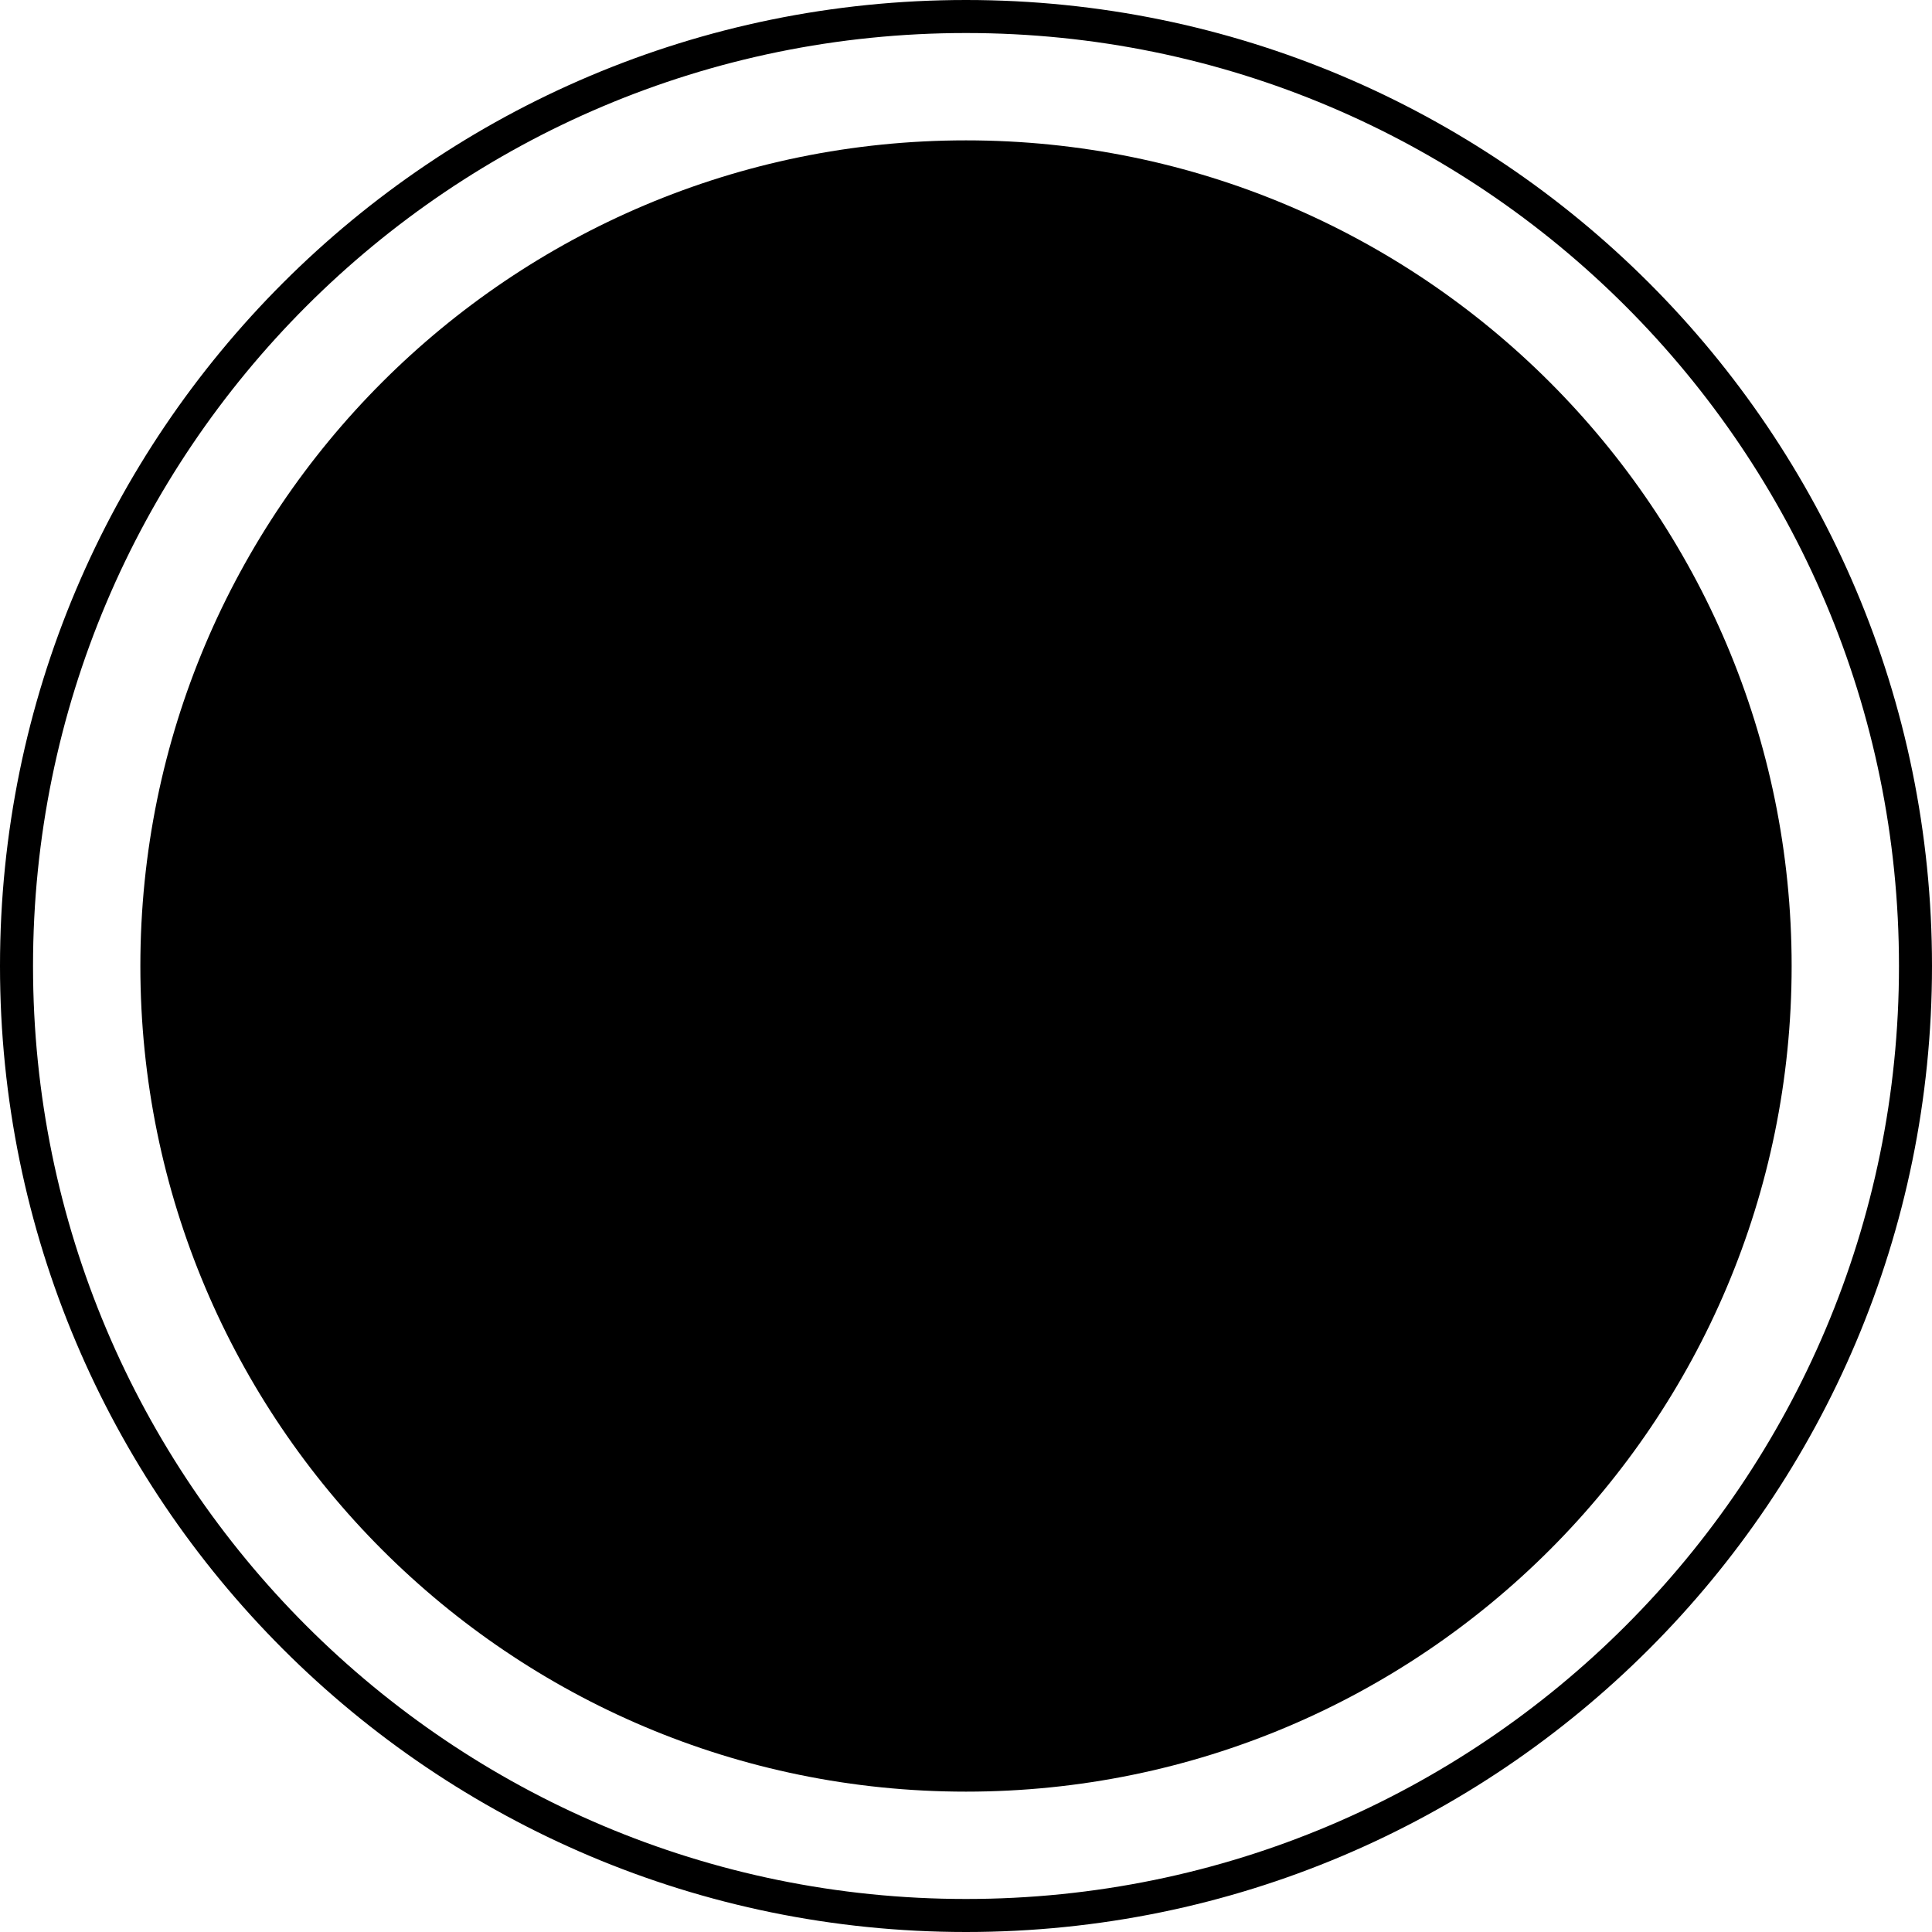 <svg version="1.1" xmlns="http://www.w3.org/2000/svg" xmlns:xlink="http://www.w3.org/1999/xlink" width="117" height="117" viewBox="0,0,117,117"><g transform="translate(-181.5,-121.5)"><g data-paper-data="{&quot;isPaintingLayer&quot;:true}" fill-rule="nonzero" stroke-linecap="butt" stroke-linejoin="miter" stroke-miterlimit="10" stroke-dasharray="" stroke-dashoffset="0" style="mix-blend-mode: normal"><path d="M190,180c0,-27.614 22.386,-50 50,-50c27.614,0 50,22.386 50,50c0,27.614 -22.386,50 -50,50c-27.614,0 -50,-22.386 -50,-50z" fill="#000000" stroke="none" stroke-width="0"/><path d="M182.5,180c0,-31.756 25.744,-57.5 57.5,-57.5c31.756,0 57.5,25.744 57.5,57.5c0,31.756 -25.744,57.5 -57.5,57.5c-31.756,0 -57.5,-25.744 -57.5,-57.5z" fill="none" stroke="#000000" stroke-width="2"/></g></g></svg>